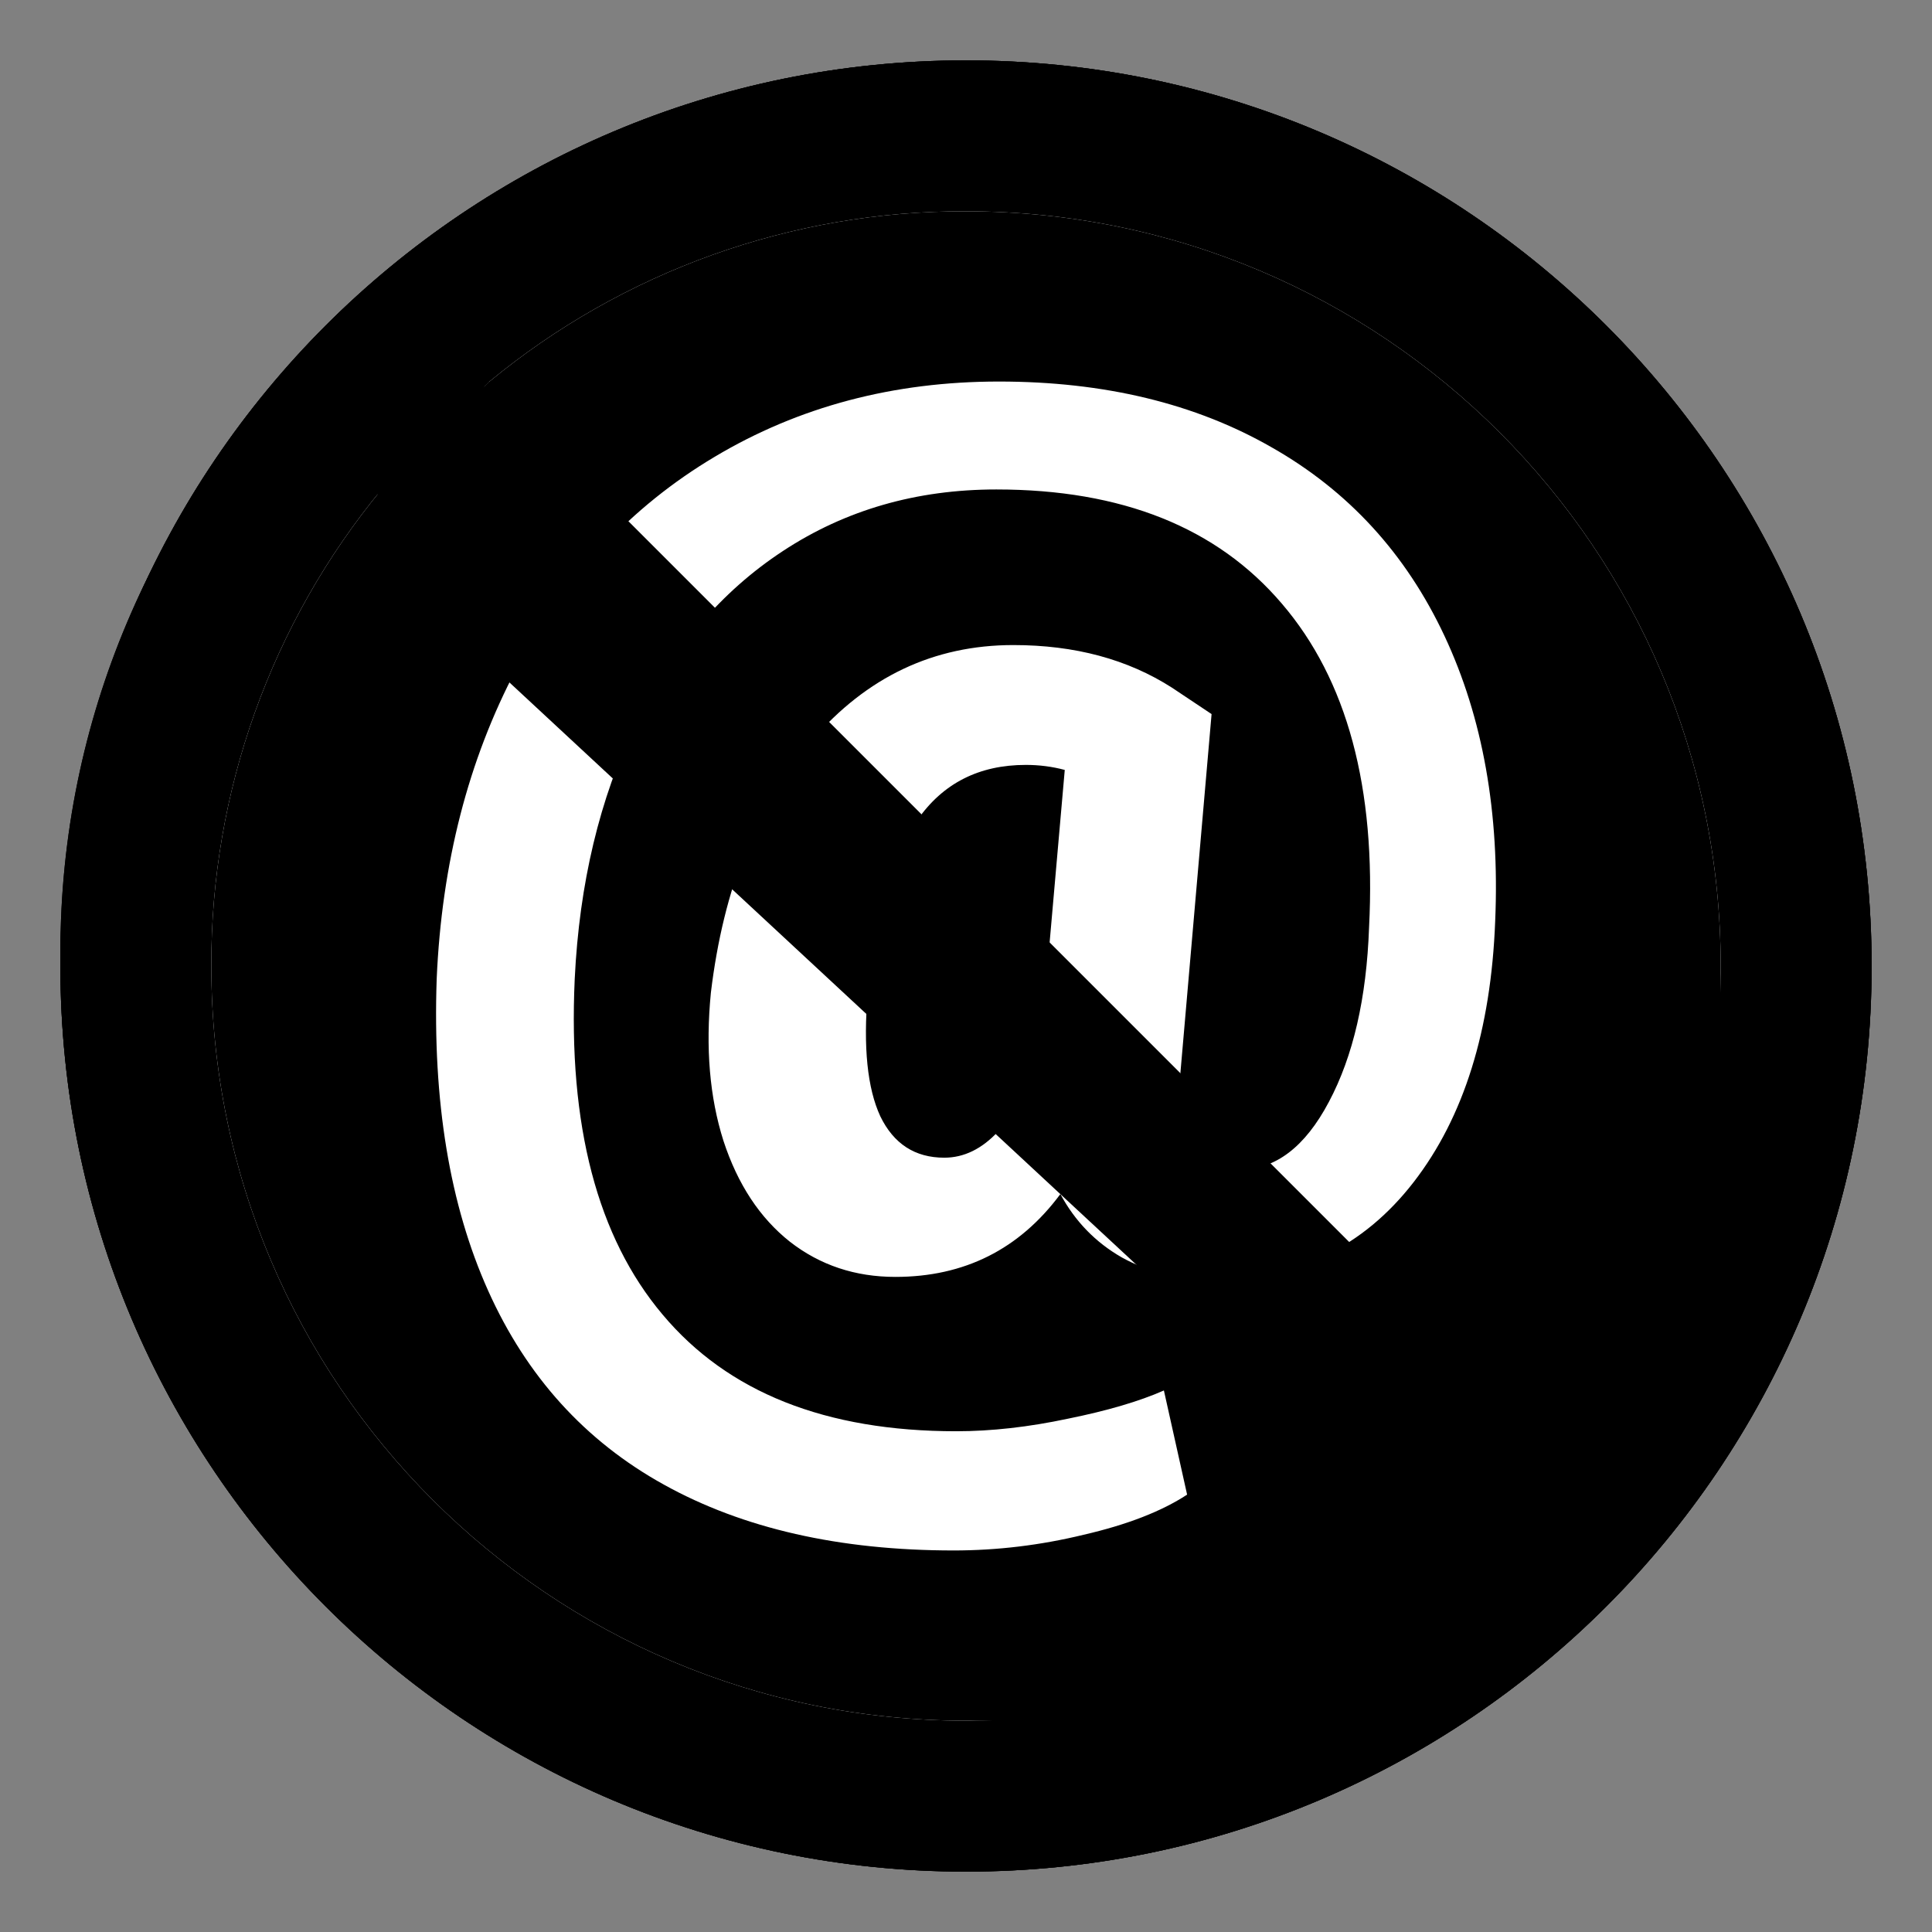 <svg width="128" height="128" viewBox="0 0 128 128" fill="none" xmlns="http://www.w3.org/2000/svg">
<rect x="0" y="0" width="128" height="128" fill="#808080" stroke="none"/>
<path d="M64 120C94.928 120 120 94.928 120 64C120 33.072 94.928 8 64 8C33.072 8 8 33.072 8 64C8 94.928 33.072 120 64 120Z" fill="url(#paint0_linear_21_481)" style=""/>
<path opacity="0.2" d="M64 17C89.92 17 111 38.08 111 64C111 89.92 89.92 111 64 111C38.08 111 17 89.92 17 64C17 38.08 38.08 17 64 17ZM64 14C36.39 14 14 36.39 14 64C14 91.61 36.39 114 64 114C91.61 114 114 91.61 114 64C114 36.39 91.61 14 64 14Z" fill="#424242" style="fill:#424242;fill:color(display-p3 0.259 0.259 0.259);fill-opacity:1;"/>
<path d="M64 4C30.86 4 4 30.86 4 64C4 97.14 30.86 124 64 124C97.14 124 124 97.14 124 64C124 30.86 97.14 4 64 4ZM114 64C114.04 75.53 110.04 86.71 102.7 95.6L32.4 25.3C41.29 17.96 52.47 13.96 64 14C91.61 14 114 36.39 114 64ZM14 64C13.96 52.47 17.96 41.29 25.3 32.4L95.6 102.7C86.71 110.04 75.53 114.04 64 114C36.39 114 14 91.61 14 64Z" fill="#CC3333" style="fill:#CC3333;fill:color(display-p3 0.8 0.2 0.2);fill-opacity:1;"/>
<path d="M60.1 119.2C91.083 119.2 116.2 94.083 116.2 63.1C116.2 32.117 91.083 7 60.1 7C29.117 7 4 32.117 4 63.1C4 94.083 29.117 119.2 60.1 119.2Z" fill="#F44336" style="fill:#F44336;fill:color(display-p3 0.957 0.263 0.212);fill-opacity:1;"/>
<path d="M95.6 102.7C86.71 110.04 75.53 114.04 64 114C36.39 114 14 91.61 14 64C13.96 52.47 17.96 41.29 25.3 32.4L32.4 25.3C41.29 17.96 52.47 13.96 64 14C91.61 14 114 36.39 114 64C114.04 75.53 110.04 86.71 102.7 95.6" fill="white" style="fill:white;fill-opacity:1;"/>
<path d="M95.6 102.7C86.71 110.04 75.53 114.04 64 114C36.39 114 14 91.61 14 64C13.96 52.47 17.96 41.29 25.3 32.4L32.4 25.3C41.29 17.96 52.47 13.96 64 14C91.61 14 114 36.39 114 64C114.04 75.53 110.04 86.71 102.7 95.6" fill="#231F20" style="fill:#231F20;fill:color(display-p3 0.137 0.122 0.126);fill-opacity:1;"/>
<path d="M96.4 103.2C75.91 119.94 45.74 116.9 29 96.41C14.59 78.78 14.59 53.44 29 35.8L35.8 29C44.33 21.97 55.05 18.15 66.1 18.2C92.55 18.2 114 39.64 114 66.1C114 77.14 110.18 87.85 103.2 96.4" fill="#414042" style="fill:#414042;fill:color(display-p3 0.255 0.251 0.259);fill-opacity:1;"/>
<path opacity="0.8" d="M23.4 35.6L95 102.1L97 100.2L30.6 33.4" fill="#231F20" style="fill:#231F20;fill:color(display-p3 0.137 0.122 0.126);fill-opacity:1;"/>
<path d="M103.9 96.8L25.3 18.9L18.2 26L96.8 103.9" fill="#F44336" style="fill:#F44336;fill:color(display-p3 0.957 0.263 0.212);fill-opacity:1;"/>
<path d="M45 10.9C46.7 10.5 49.2 9.3 50.9 9.8C51.99 10.1 52.65 11.2 52.4 12.3C52.03 13.11 51.28 13.67 50.4 13.8C46.5 14.77 42.72 16.15 39.1 17.9C31.92 21.68 25.72 27.09 21 33.7C19.1 36.4 17.6 39.2 15.2 41.5C14.99 41.73 14.71 41.87 14.4 41.9C14.23 41.93 14.05 41.89 13.9 41.8C12.7 41.3 12.5 40.7 12.7 39.5C12.88 38.49 13.22 37.51 13.7 36.6C14.71 34.84 15.81 33.14 17 31.5C18.89 28.59 21.11 25.91 23.6 23.5C30.4 17.2 39.2 12.4 45 10.9Z" fill="#FF8A80" style="fill:#FF8A80;fill:color(display-p3 1 0.541 0.502);fill-opacity:1;"/>
<path d="M32.4 25.3L30.4 27.3L101.5 98.4L103.3 96.2L32.4 25.3Z" fill="#CC3333" style="fill:#CC3333;fill:color(display-p3 0.8 0.2 0.2);fill-opacity:1;"/>
<path d="M64 4C30.86 4 4 30.86 4 64C4 97.14 30.86 124 64 124C97.14 124 124 97.14 124 64C124 30.86 97.14 4 64 4ZM114 64C114 75.99 109.76 87 102.7 95.62L32.38 25.3C41 18.24 52.01 14 64 14C91.57 14 114 36.43 114 64ZM14 64C14 52.01 18.24 41 25.3 32.38L95.62 102.7C87 109.76 75.99 114 64 114C36.43 114 14 91.57 14 64Z" fill="url(#paint1_linear_21_481)" style=""/>
<path d="M64 4C30.86 4 4 30.86 4 64C4 97.14 30.86 124 64 124C97.14 124 124 97.14 124 64C124 30.86 97.14 4 64 4ZM114 64C114.04 75.53 110.04 86.71 102.7 95.6L32.4 25.3C41.29 17.96 52.47 13.96 64 14C91.61 14 114 36.39 114 64ZM14 64C13.96 52.47 17.96 41.29 25.3 32.4L95.6 102.7C86.71 110.04 75.53 114.04 64 114C36.39 114 14 91.61 14 64Z" fill="#CC3333" style="fill:#CC3333;fill:color(display-p3 0.8 0.2 0.2);fill-opacity:1;"/>
<path d="M60.1 119.2C91.083 119.2 116.2 94.083 116.2 63.1C116.2 32.117 91.083 7 60.1 7C29.117 7 4 32.117 4 63.1C4 94.083 29.117 119.2 60.1 119.2Z" fill="#F44336" style="fill:#F44336;fill:color(display-p3 0.957 0.263 0.212);fill-opacity:1;"/>
<path d="M95.6 102.7C86.71 110.04 75.53 114.04 64 114C36.39 114 14 91.61 14 64C13.96 52.47 17.96 41.29 25.3 32.4L32.4 25.3C41.29 17.96 52.47 13.96 64 14C91.61 14 114 36.39 114 64C114.04 75.53 110.04 86.71 102.7 95.6" fill="white" style="fill:white;fill-opacity:1;"/>
<path d="M95.6 102.7C86.71 110.04 75.53 114.04 64 114C36.39 114 14 91.61 14 64C13.96 52.47 17.96 41.29 25.3 32.4L32.4 25.3C41.29 17.96 52.47 13.96 64 14C91.61 14 114 36.39 114 64C114.04 75.53 110.04 86.71 102.7 95.6" fill="#231F20" style="fill:#231F20;fill:color(display-p3 0.137 0.122 0.126);fill-opacity:1;"/>
<path d="M96.4 103.2C75.91 119.94 45.74 116.9 29 96.41C14.59 78.78 14.59 53.44 29 35.8L35.8 29C44.33 21.97 55.05 18.15 66.1 18.2C92.55 18.2 114 39.64 114 66.1C114 77.14 110.18 87.85 103.2 96.4" fill="#414042" style="fill:#414042;fill:color(display-p3 0.255 0.251 0.259);fill-opacity:1;"/>
<path d="M99.06 61.028C98.783 68.261 96.982 74.025 93.656 78.321C90.33 82.616 85.896 84.764 80.354 84.764C78.081 84.764 76.072 84.279 74.326 83.309C72.58 82.311 71.222 80.912 70.252 79.111C67.536 82.769 63.892 84.598 59.319 84.598C56.659 84.598 54.331 83.822 52.336 82.27C50.34 80.69 48.871 78.459 47.929 75.577C47.015 72.695 46.738 69.425 47.098 65.767C47.929 58.839 50.16 53.268 53.791 49.056C57.421 44.843 61.869 42.737 67.135 42.737C71.208 42.737 74.714 43.679 77.652 45.564L80.27 47.31L78.15 71.711C77.679 75.563 79.01 77.489 82.141 77.489C84.497 77.489 86.464 75.993 88.044 73C89.651 69.979 90.538 66.127 90.704 61.444C91.176 52.187 89.25 45.037 84.926 39.993C80.631 34.95 74.326 32.428 66.012 32.428C60.719 32.428 56.008 33.786 51.878 36.502C47.777 39.19 44.52 43.014 42.109 47.975C39.726 52.908 38.382 58.534 38.077 64.852C37.634 74.552 39.574 81.965 43.897 87.092C48.22 92.247 54.705 94.824 63.352 94.824C65.68 94.824 68.146 94.547 70.751 93.993C73.356 93.466 75.476 92.843 77.111 92.122L78.649 99.023C76.959 100.131 74.672 101.018 71.79 101.683C68.936 102.376 66.067 102.722 63.185 102.722C55.62 102.722 49.218 101.267 43.98 98.358C38.77 95.475 34.89 91.194 32.341 85.512C29.791 79.831 28.655 72.945 28.932 64.852C29.264 57.203 31.024 50.358 34.211 44.317C37.426 38.248 41.805 33.564 47.347 30.266C52.918 26.941 59.195 25.278 66.178 25.278C73.162 25.278 79.19 26.733 84.261 29.643C89.333 32.525 93.143 36.682 95.693 42.114C98.243 47.545 99.365 53.85 99.06 61.028ZM57.49 65.767C57.185 69.37 57.463 72.099 58.322 73.956C59.209 75.785 60.622 76.7 62.562 76.7C63.864 76.7 65.056 76.118 66.137 74.954C67.245 73.79 68.16 72.127 68.88 69.965L70.543 51.01C69.712 50.788 68.853 50.677 67.966 50.677C64.862 50.677 62.465 51.896 60.774 54.335C59.111 56.746 58.017 60.557 57.49 65.767Z" fill="white" style="fill:white;fill-opacity:1;"/>
<path opacity="0.8" d="M23.4 35.6L95 102.1L97 100.2L30.6 33.4" fill="#231F20" style="fill:#231F20;fill:color(display-p3 0.137 0.122 0.126);fill-opacity:1;"/>
<path d="M103.9 96.8L25.3 18.9L18.2 26L96.8 103.9" fill="#F44336" style="fill:#F44336;fill:color(display-p3 0.957 0.263 0.212);fill-opacity:1;"/>
<path d="M45 10.9C46.7 10.5 49.2 9.3 50.9 9.8C51.99 10.1 52.65 11.2 52.4 12.3C52.03 13.11 51.28 13.67 50.4 13.8C46.5 14.77 42.72 16.15 39.1 17.9C31.92 21.68 25.72 27.09 21 33.7C19.1 36.4 17.6 39.2 15.2 41.5C14.99 41.73 14.71 41.87 14.4 41.9C14.23 41.93 14.05 41.89 13.9 41.8C12.7 41.3 12.5 40.7 12.7 39.5C12.88 38.49 13.22 37.51 13.7 36.6C14.71 34.84 15.81 33.14 17 31.5C18.89 28.59 21.11 25.91 23.6 23.5C30.4 17.2 39.2 12.4 45 10.9Z" fill="#FF8A80" style="fill:#FF8A80;fill:color(display-p3 1 0.541 0.502);fill-opacity:1;"/>
<path d="M32.4 25.3L30.4 27.3L101.5 98.4L103.3 96.2L32.4 25.3Z" fill="#CC3333" style="fill:#CC3333;fill:color(display-p3 0.8 0.2 0.2);fill-opacity:1;"/>
<path d="M44.368 11.22C46.068 10.82 48.568 9.62 50.268 10.12C51.358 10.42 52.018 11.52 51.768 12.62C51.398 13.43 50.648 13.99 49.768 14.12C45.868 15.09 42.088 16.47 38.468 18.22C31.288 22 25.088 27.41 20.368 34.02C18.468 36.72 16.968 39.52 14.568 41.82C14.358 42.05 14.078 42.19 13.768 42.22C13.598 42.25 13.418 42.21 13.268 42.12C12.068 41.62 11.868 41.02 12.068 39.82C12.248 38.81 12.588 37.83 13.068 36.92C14.078 35.16 15.178 33.46 16.368 31.82C18.258 28.91 20.478 26.23 22.968 23.82C29.768 17.52 38.568 12.72 44.368 11.22Z" fill="#FF8A80" style="fill:#FF8A80;fill:color(display-p3 1 0.541 0.502);fill-opacity:1;"/>
<defs>
<linearGradient id="paint0_linear_21_481" x1="64" y1="8.25" x2="64" y2="120.13" gradientUnits="userSpaceOnUse">
<stop stop-color="#616161" style="stop-color:#616161;stop-color:color(display-p3 0.38 0.38 0.38);stop-opacity:1;"/>
<stop offset="0.305" stop-color="#515151" style="stop-color:#515151;stop-color:color(display-p3 0.318 0.318 0.318);stop-opacity:1;"/>
<stop offset="0.896" stop-color="#292929" style="stop-color:#292929;stop-color:color(display-p3 0.161 0.161 0.161);stop-opacity:1;"/>
<stop offset="1" stop-color="#212121" style="stop-color:#212121;stop-color:color(display-p3 0.129 0.129 0.129);stop-opacity:1;"/>
</linearGradient>
<linearGradient id="paint1_linear_21_481" x1="64" y1="4" x2="64" y2="124.13" gradientUnits="userSpaceOnUse">
<stop stop-color="#FF5252" style="stop-color:#FF5252;stop-color:color(display-p3 1 0.322 0.322);stop-opacity:1;"/>
<stop offset="0.324" stop-color="#F33B3B" style="stop-color:#F33B3B;stop-color:color(display-p3 0.953 0.231 0.231);stop-opacity:1;"/>
<stop offset="1" stop-color="#D50000" style="stop-color:#D50000;stop-color:color(display-p3 0.835 0 0);stop-opacity:1;"/>
</linearGradient>
</defs>
</svg>

